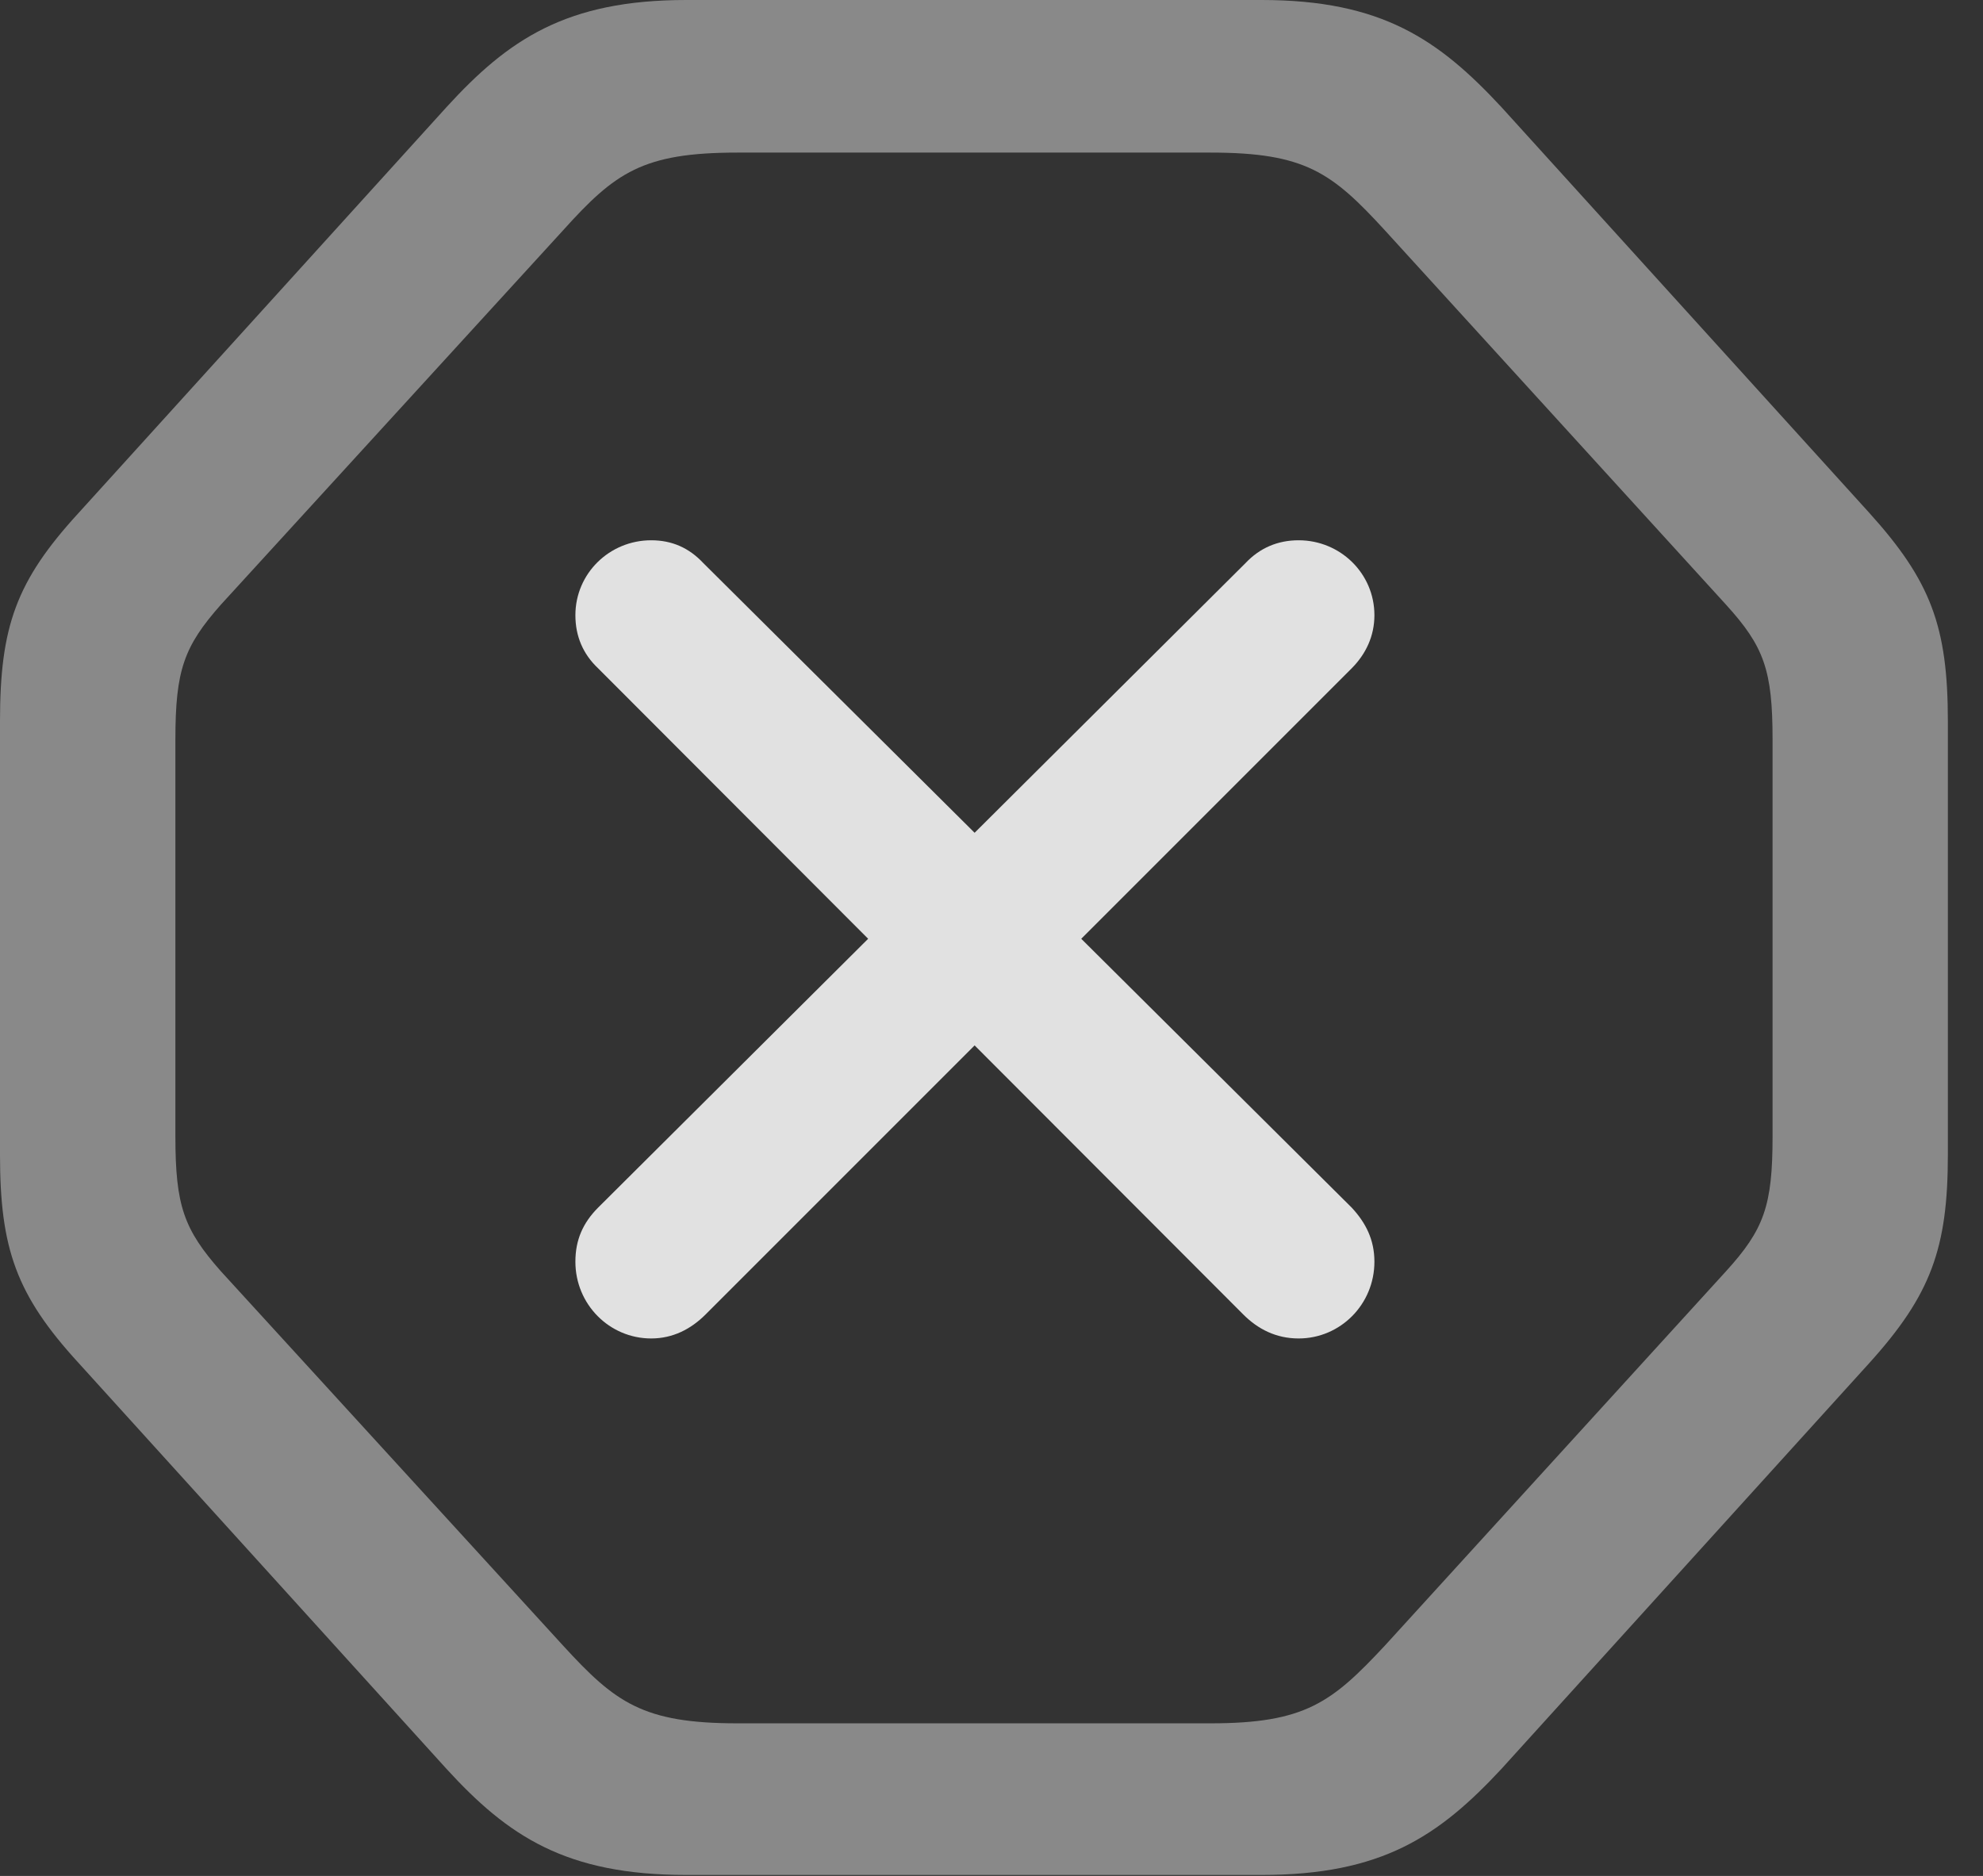 <?xml version="1.0" encoding="UTF-8"?>
<!--Generator: Apple Native CoreSVG 341-->
<!DOCTYPE svg
PUBLIC "-//W3C//DTD SVG 1.1//EN"
       "http://www.w3.org/Graphics/SVG/1.1/DTD/svg11.dtd">
<svg version="1.1" xmlns="http://www.w3.org/2000/svg" xmlns:xlink="http://www.w3.org/1999/xlink" viewBox="0 0 20.43 19.326">
 <rect x="0" y="0" width="20.43" height="19.326" fill="#333333" stroke="none"/>
 <g>
  <rect height="19.326" opacity="0" width="20.43" x="0" y="0"/>
  <path d="M7.07 19.316L12.998 19.316C14.238 19.316 14.824 18.916 15.469 18.223L19.258 14.043C19.893 13.34 20.068 12.861 20.068 11.895L20.068 7.432C20.068 6.455 19.893 5.986 19.258 5.283L15.469 1.104C14.824 0.41 14.238 0 12.998 0L7.07 0C5.83 0 5.234 0.41 4.6 1.104L0.811 5.283C0.166 5.986 0 6.455 0 7.432L0 11.895C0 12.861 0.166 13.34 0.811 14.043L4.6 18.223C5.234 18.916 5.83 19.316 7.07 19.316ZM7.598 17.754C6.621 17.754 6.338 17.539 5.801 16.953L2.275 13.096C1.895 12.666 1.807 12.422 1.807 11.709L1.807 7.617C1.807 6.904 1.895 6.66 2.275 6.23L5.801 2.373C6.338 1.777 6.621 1.572 7.598 1.572L12.471 1.572C13.447 1.572 13.721 1.777 14.268 2.373L17.783 6.23C18.174 6.66 18.262 6.904 18.262 7.617L18.262 11.709C18.262 12.422 18.174 12.666 17.783 13.096L14.268 16.953C13.721 17.539 13.447 17.754 12.471 17.754Z" fill="white" fill-opacity="0.425"/>
  <path d="M7.266 13.545L13.926 6.885C14.072 6.738 14.16 6.553 14.16 6.338C14.16 5.908 13.809 5.566 13.379 5.566C13.164 5.566 12.979 5.645 12.832 5.801L6.162 12.441C6.006 12.598 5.928 12.773 5.928 12.998C5.928 13.438 6.279 13.789 6.709 13.789C6.934 13.789 7.119 13.691 7.266 13.545ZM12.812 13.545C12.959 13.691 13.145 13.789 13.379 13.789C13.809 13.789 14.16 13.438 14.16 12.998C14.16 12.773 14.072 12.598 13.926 12.441L7.246 5.801C7.1 5.645 6.924 5.566 6.709 5.566C6.279 5.566 5.928 5.908 5.928 6.338C5.928 6.553 6.006 6.738 6.162 6.885Z" fill="white" fill-opacity="0.85"/>
 </g>
</svg>
